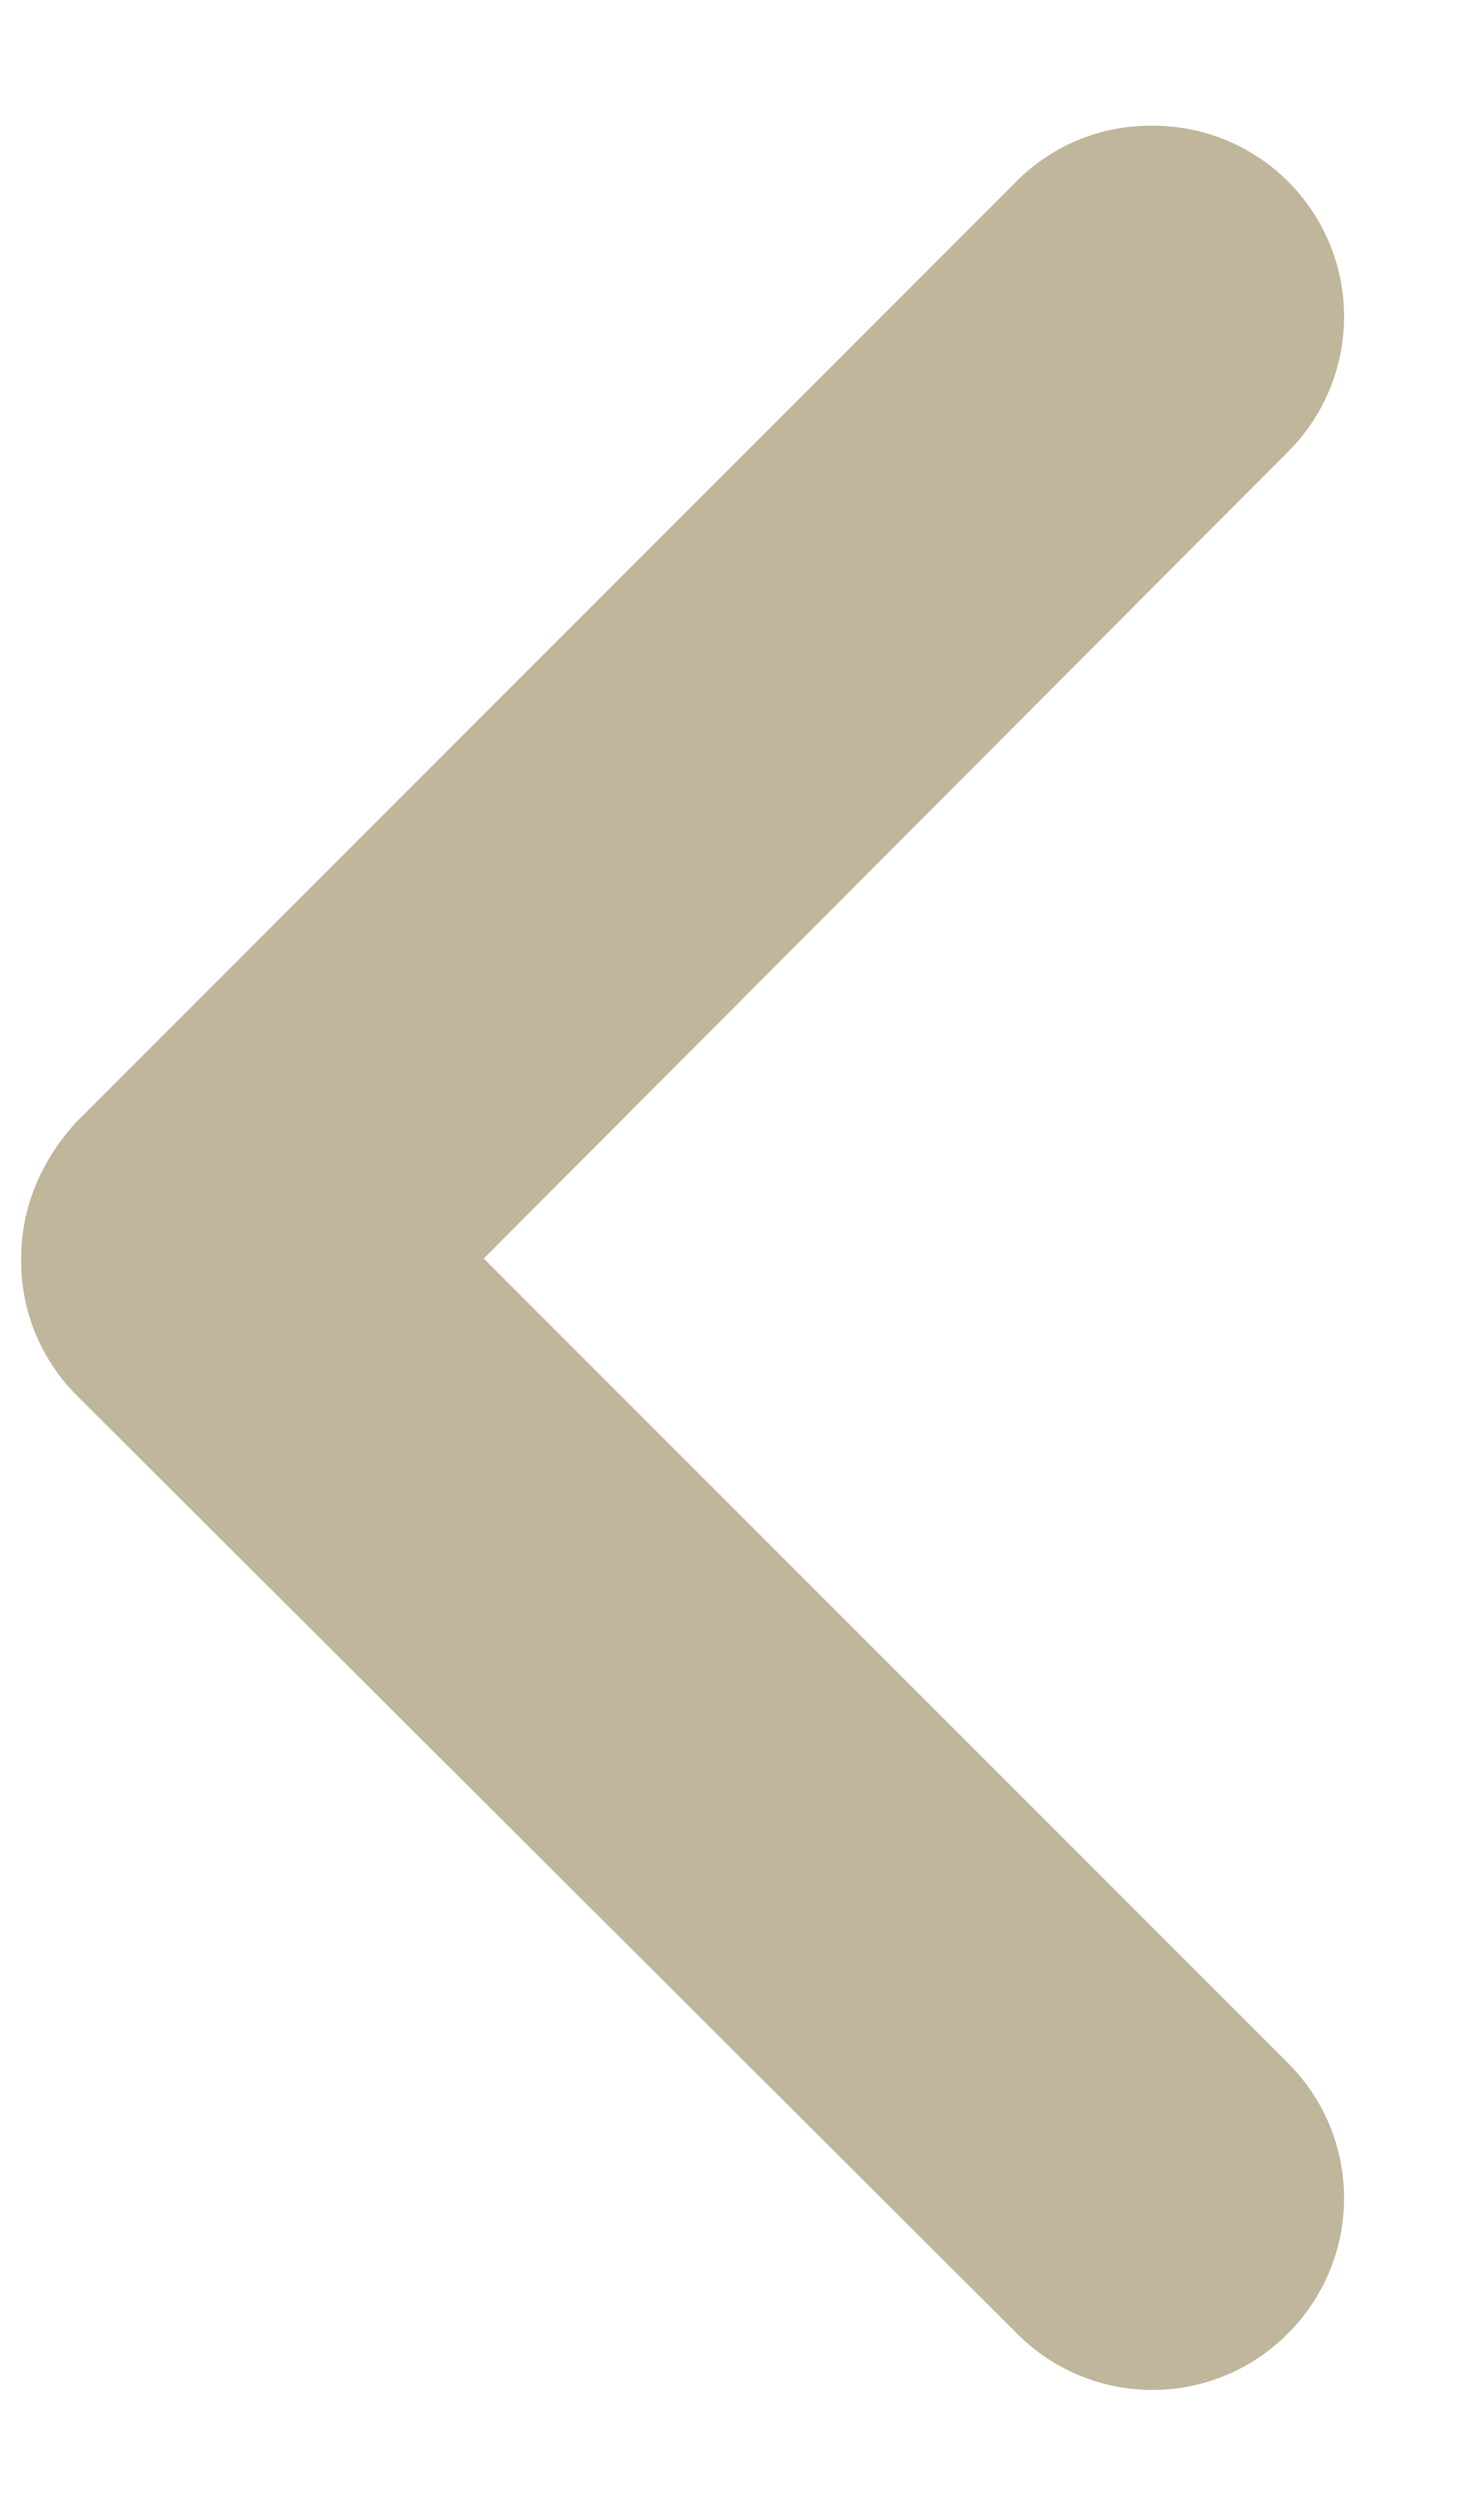 <svg xmlns="http://www.w3.org/2000/svg" width="10" height="17" viewBox="0 0 10 17">
    <path fill="#C0B69B" fill-rule="nonzero" d="M8.76 14.027a1.298 1.298 0 0 1 0 1.842 1.298 1.298 0 0 1-1.841 0L.52 9.487a1.29 1.29 0 0 1-.376-.93c0-.338.13-.66.376-.928l6.397-6.398a1.28 1.28 0 0 1 .914-.376 1.298 1.298 0 0 1 .93 2.218l-5.47 5.485 5.469 5.469z"/>
</svg>
